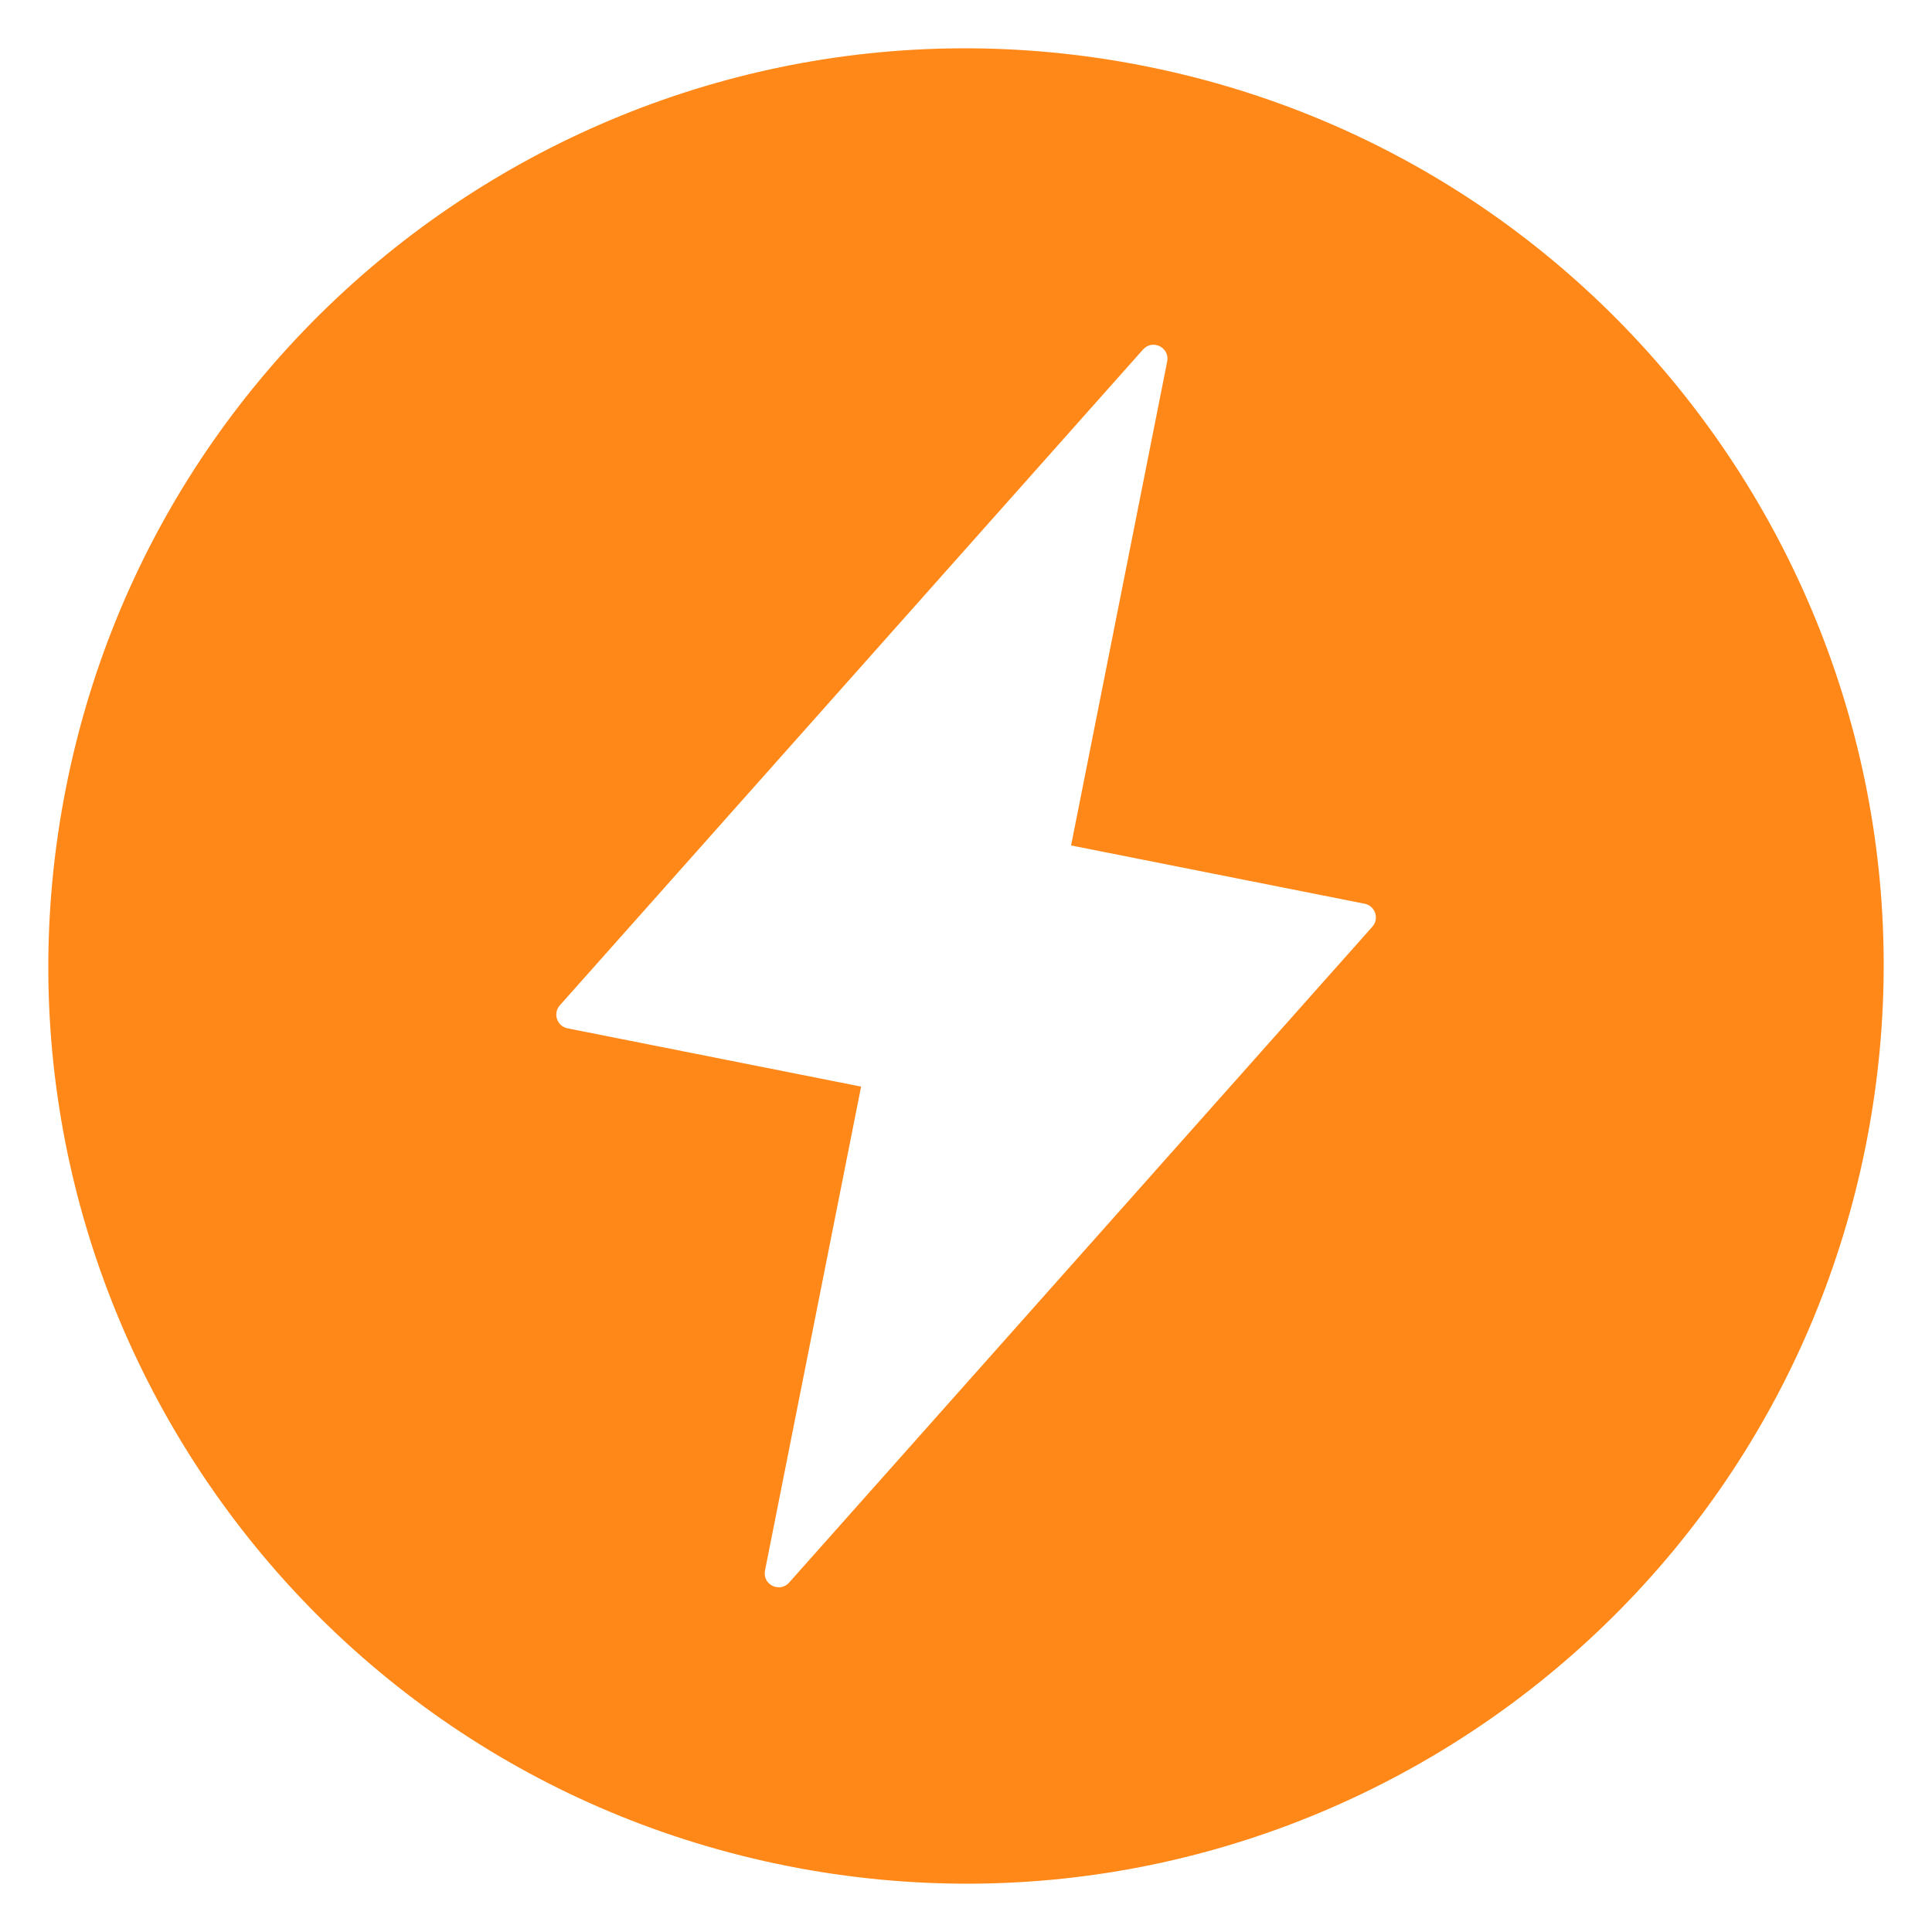 <svg id="Layer_1" enable-background="new 0 0 100 100" viewBox="0 0 100 100" xmlns="http://www.w3.org/2000/svg"><path d="m59.249 3.419c-25.731-5.109-50.722 11.603-55.83 37.332s11.603 50.722 37.332 55.83 50.722-11.603 55.83-37.332c5.109-25.729-11.603-50.722-37.332-55.83zm-19.653 77.874 4.974-25.05-15.194-3.017c-.548-.109-.771-.772-.399-1.19l30.187-33.947c.49-.551 1.393-.102 1.249.621l-4.974 25.05 15.194 3.017c.548.109.771.772.399 1.19l-30.187 33.947c-.49.551-1.393.102-1.249-.621z" fill="#ff8818"/></svg>